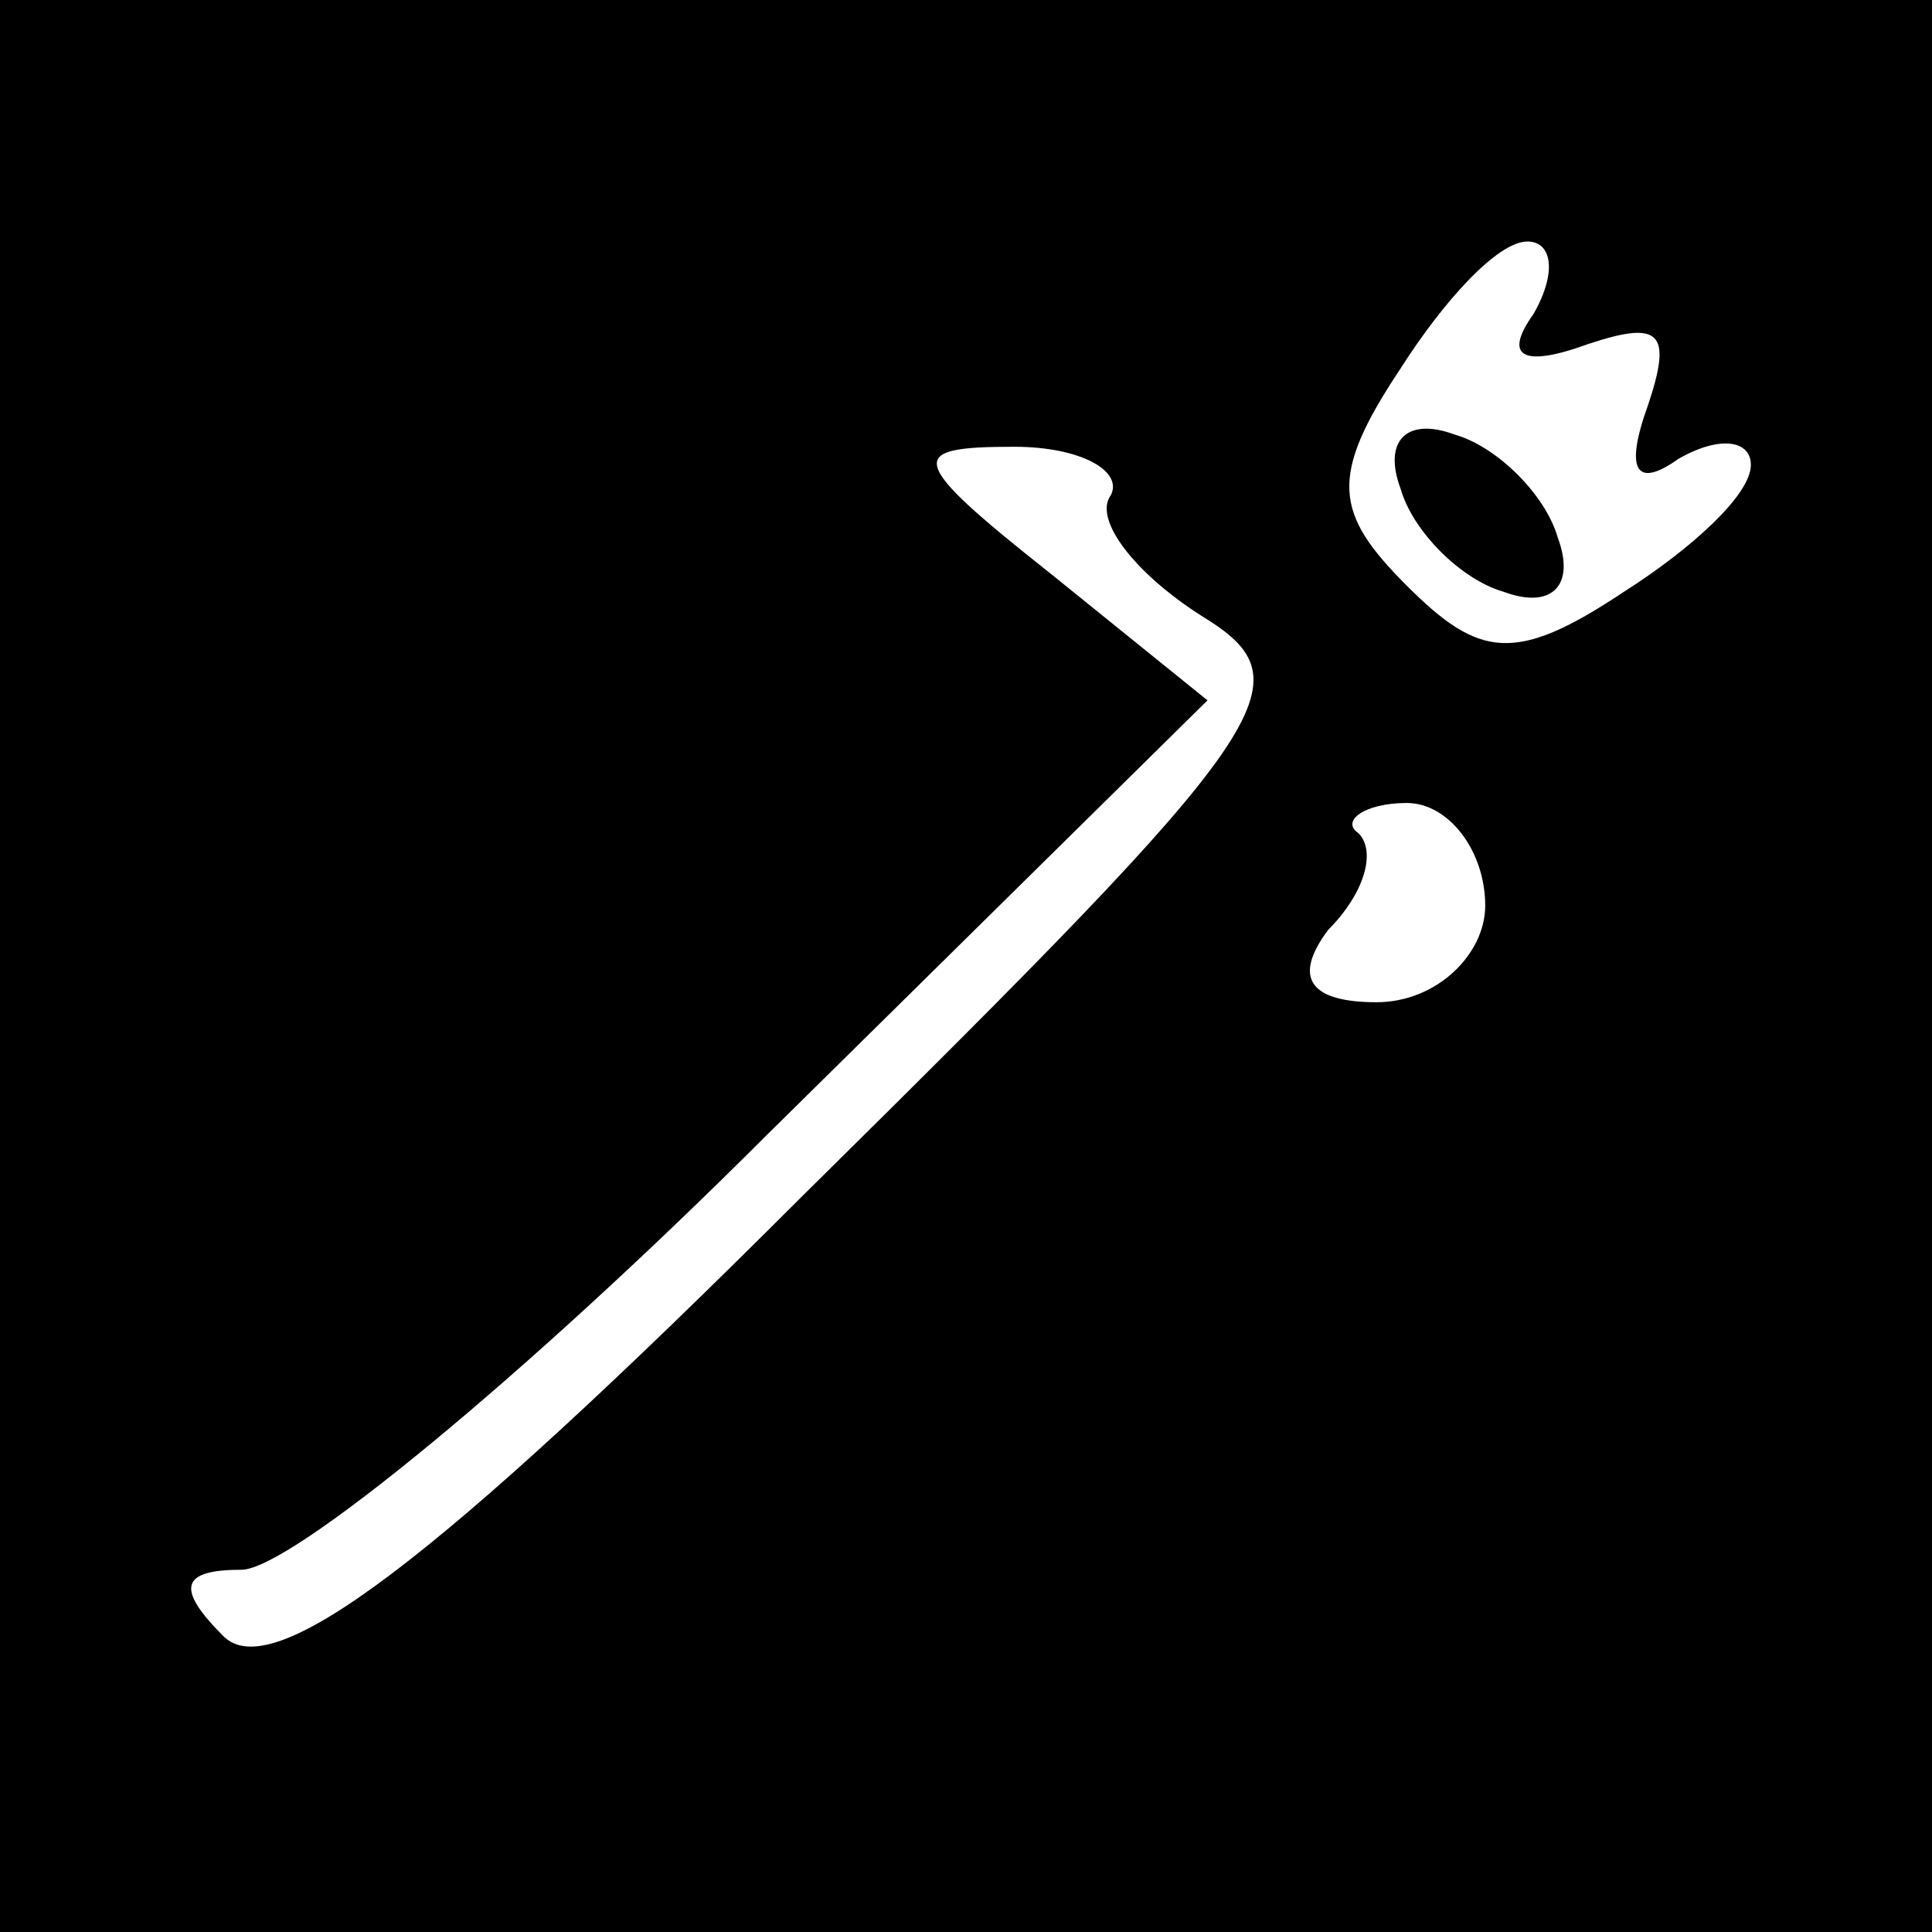 <?xml version="1.0" standalone="no"?>
<!DOCTYPE svg PUBLIC "-//W3C//DTD SVG 20010904//EN"
 "http://www.w3.org/TR/2001/REC-SVG-20010904/DTD/svg10.dtd">
<svg version="1.0" xmlns="http://www.w3.org/2000/svg"
 width="32pt" height="32pt" viewBox="0 0 32 32"
 preserveAspectRatio="xMidYMid meet">
<rect x="0" y="0" width="32" height="32" fill="#808080" stroke="none"/>
<g transform="translate(0,32) scale(0.1,-0.1)"
fill="#000000" stroke="none">
<path fill="#000000" stroke="none" d="M0 160 l0 -160 160 0 160 0 0 160 0
160 -160 0 -160 0 0 -160z"/>
<path fill="#ffffff" stroke="none" d="M254 268 c-5 -7 -2 -9 9 -5 12 4 14 2
10 -10 -4 -11 -2 -14 5 -9 7 4 12 3 12 -1 0 -5 -10 -14 -21 -21 -18 -12 -24
-11 -36 1 -12 12 -13 18 -1 36 7 11 16 21 21 21 4 0 5 -5 1 -12z"/>
<path fill="#ffffff" stroke="none" d="M184 238 c-3 -4 4 -13 15 -20 18 -11
13 -18 -66 -96 -62 -62 -88 -81 -96 -73 -8 8 -7 11 3 11 8 0 47 32 87 72 l73
72 -26 21 c-24 19 -24 21 -6 21 11 0 18 -4 16 -8z"/>
<path fill="#ffffff" stroke="none" d="M246 170 c0 -8 -8 -16 -18 -16 -11 0
-14 4 -8 12 6 6 8 13 5 16 -3 2 1 5 8 5 7 0 13 -8 13 -17z"/>
<path fill="#000000" stroke="none" d="M232 239 c2 -7 10 -15 17 -17 8 -3 12
1 9 9 -2 7 -10 15 -17 17 -8 3 -12 -1 -9 -9z"/>
</g>
</svg>
